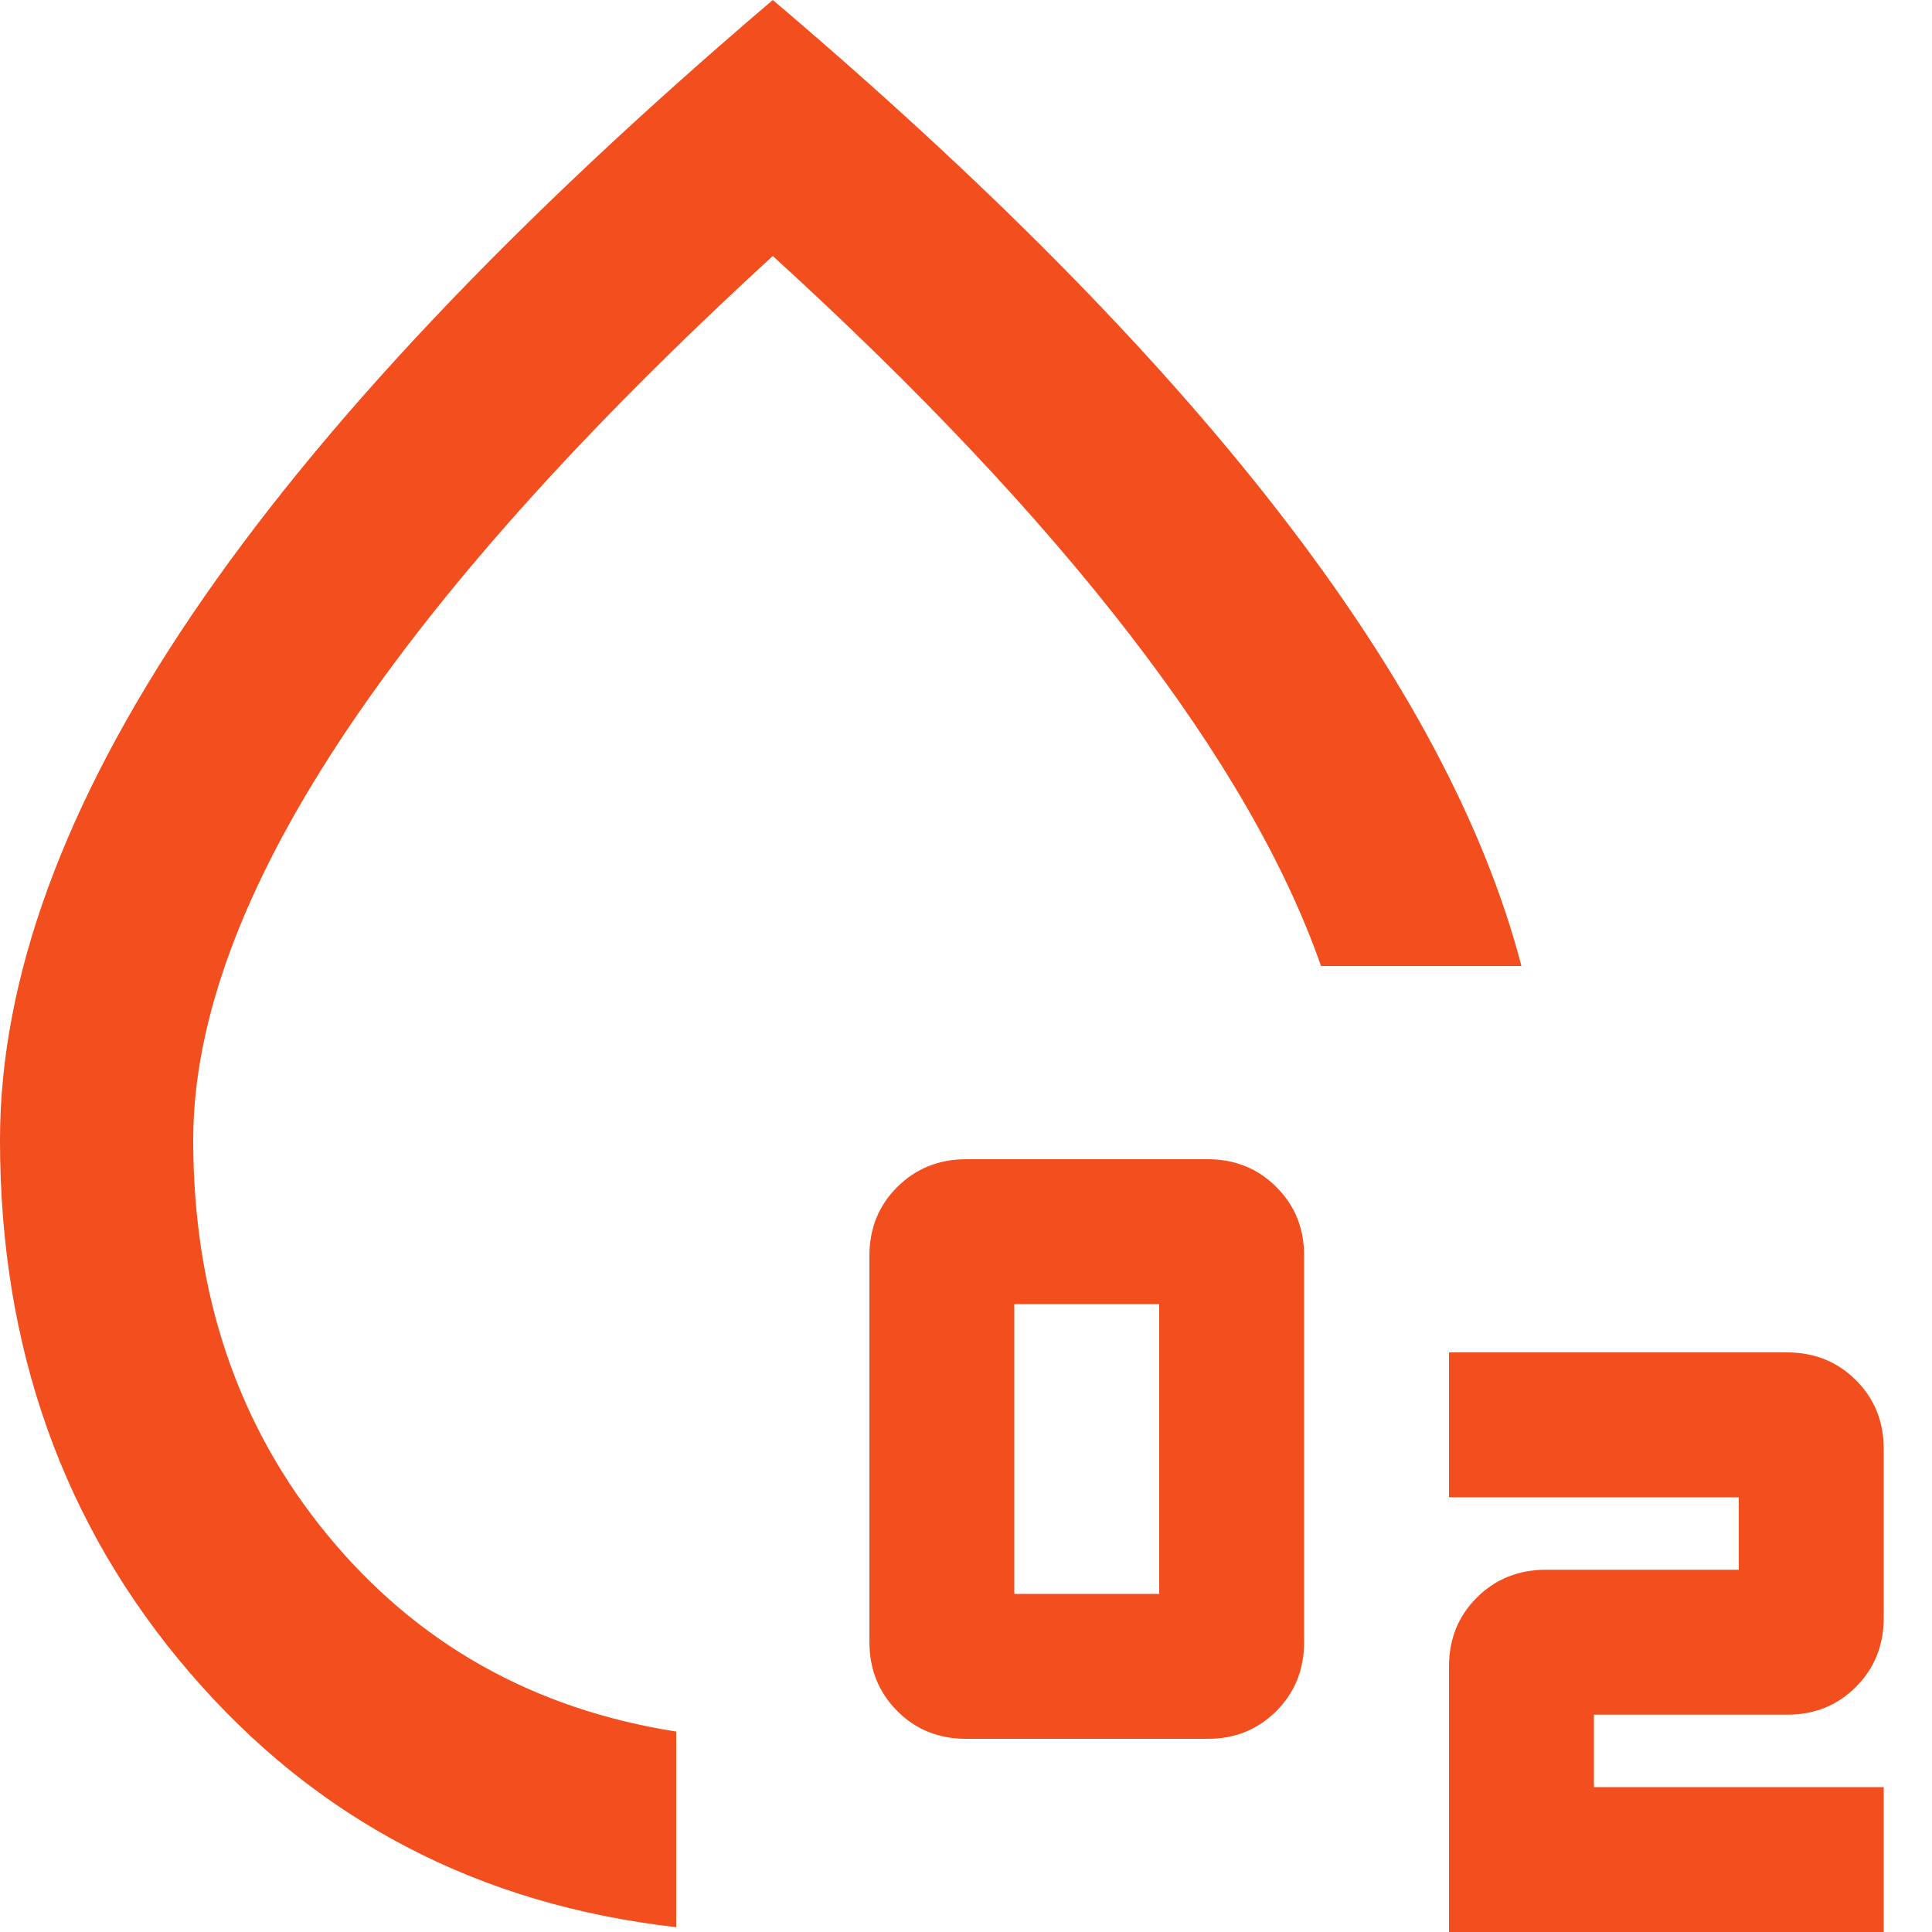 <svg width="20" height="20" viewBox="0 0 20 20" fill="none" xmlns="http://www.w3.org/2000/svg">
<path d="M10 18C9.717 18 9.479 17.904 9.288 17.712C9.097 17.52 9.001 17.283 9 17V13C9 12.717 9.096 12.479 9.288 12.288C9.48 12.097 9.717 12.001 10 12H12.5C12.783 12 13.021 12.096 13.213 12.288C13.405 12.48 13.501 12.717 13.5 13V17C13.5 17.283 13.404 17.521 13.212 17.713C13.02 17.905 12.783 18.001 12.5 18H10ZM10.5 16.5H12V13.5H10.5V16.5ZM15 20V17.25C15 16.967 15.096 16.729 15.288 16.538C15.48 16.347 15.717 16.251 16 16.25H18V15.5H15V14H18.5C18.783 14 19.021 14.096 19.213 14.288C19.405 14.48 19.501 14.717 19.5 15V16.75C19.5 17.033 19.404 17.271 19.212 17.463C19.02 17.655 18.783 17.751 18.5 17.75H16.5V18.5H19.5V20H15ZM7 19.95C4.95 19.717 3.271 18.838 1.962 17.313C0.653 15.788 -0.001 13.951 5.09165e-07 11.8C5.09165e-07 10.133 0.663 8.321 1.988 6.363C3.313 4.405 5.317 2.284 8 0C10.2 1.867 11.946 3.633 13.238 5.3C14.53 6.967 15.367 8.533 15.75 10H13.675C13.308 8.95 12.65 7.808 11.7 6.575C10.75 5.342 9.517 4.033 8 2.65C6.017 4.467 4.521 6.142 3.513 7.675C2.505 9.208 2.001 10.583 2 11.8C2 13.4 2.463 14.763 3.388 15.888C4.313 17.013 5.517 17.692 7 17.925V19.95Z" fill="#F24E1E"/>
</svg>
